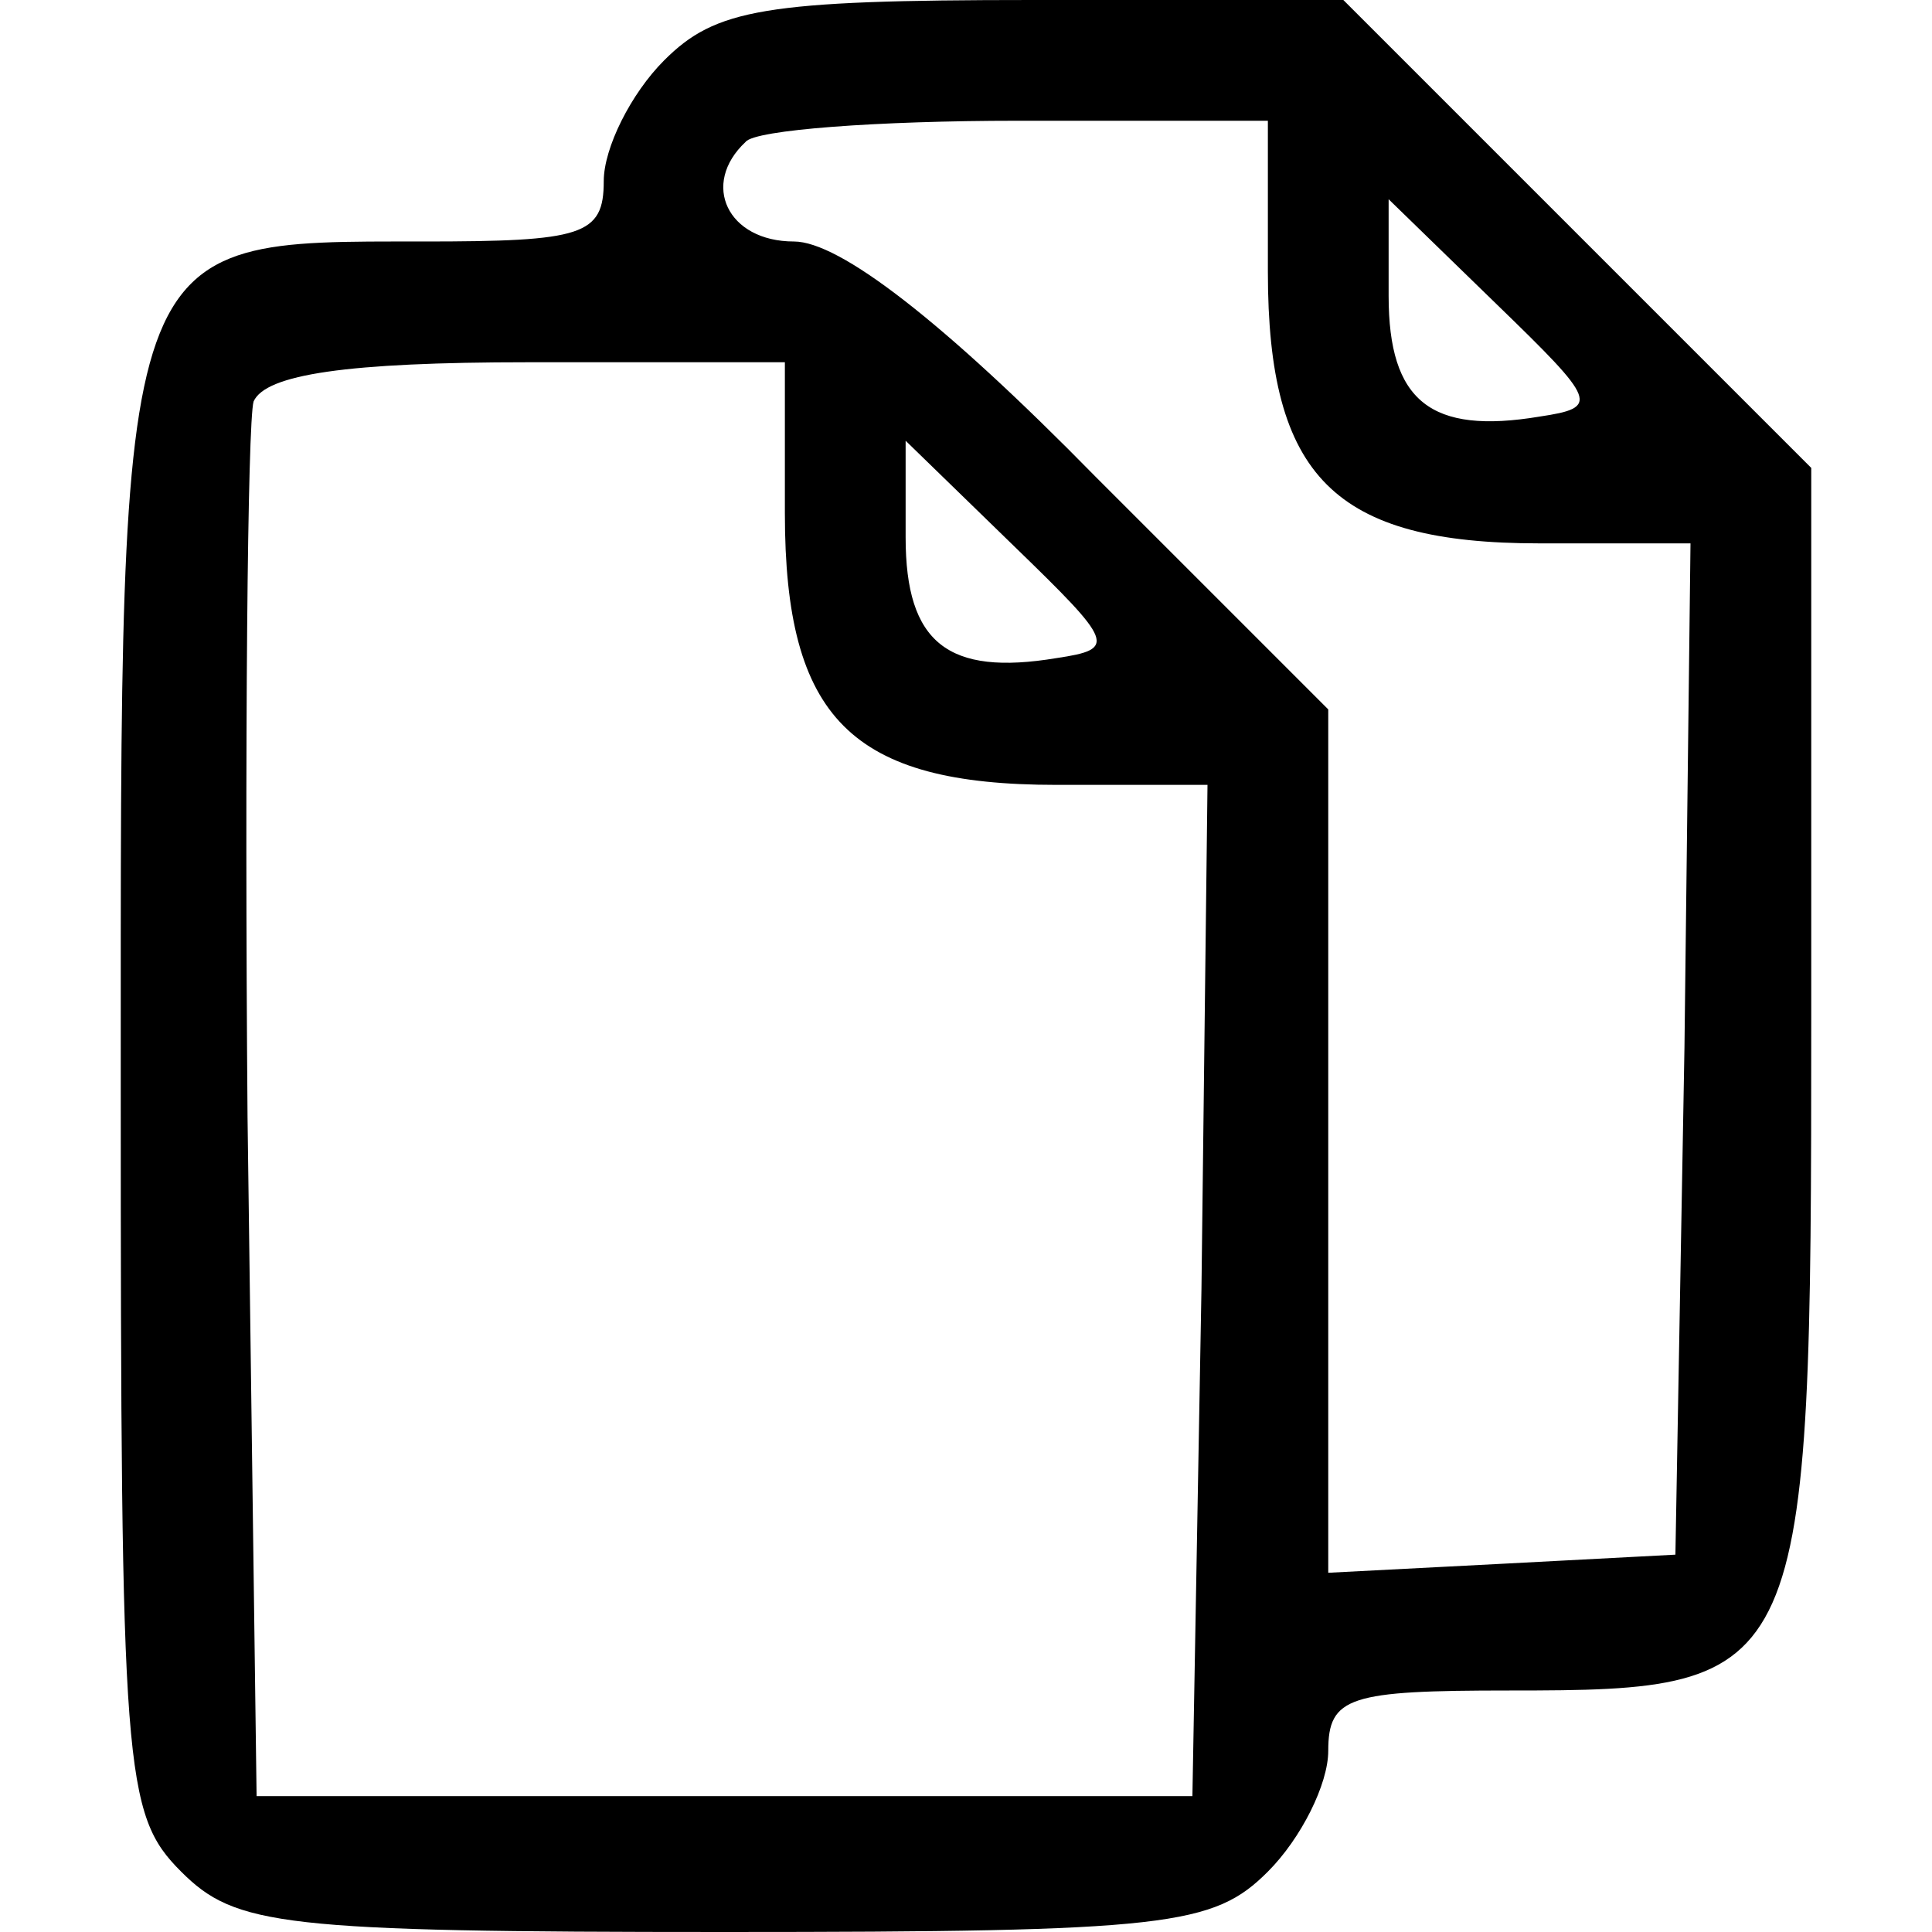 <?xml version="1.0" standalone="no"?>
<!DOCTYPE svg PUBLIC "-//W3C//DTD SVG 20010904//EN"
 "http://www.w3.org/TR/2001/REC-SVG-20010904/DTD/svg10.dtd">
<svg version="1.0" xmlns="http://www.w3.org/2000/svg"
 width="64pt" height="64pt" viewBox="0 0 64 64"
 preserveAspectRatio="xMidYMid meet">

<g transform="translate(0,64) scale(0.1,-0.1)"
fill="#000000" stroke="none">
<path d="M220 620 c-11 -11 -20 -29 -20 -40 0 -18 -7 -20 -60 -20 -102 0 -100
4 -100 -280 0 -227 1 -241 20 -260 18 -18 33 -20 180 -20 147 0 162 2 180 20
11 11 20 29 20 40 0 18 7 20 60 20 99 0 100 3 100 223 l0 182 -78 78 -77 77
-103 0 c-89 0 -105 -3 -122 -20z m200 -70 c0 -68 22 -90 90 -90 l50 0 -2 -167
-3 -168 -57 -3 -58 -3 0 143 0 143 -77 77 c-51 52 -85 78 -100 78 -22 0 -31
19 -16 33 3 4 44 7 90 7 l83 0 0 -50z m90 -48 c-36 -6 -50 5 -50 40 l0 32 36
-35 c33 -32 34 -34 14 -37z m-250 -32 c0 -68 22 -90 90 -90 l50 0 -2 -167 -3
-168 -155 0 -155 0 -3 225 c-1 123 0 230 2 237 4 9 31 13 91 13 l85 0 0 -50z
m90 -48 c-36 -6 -50 5 -50 40 l0 32 36 -35 c33 -32 34 -34 14 -37z"/>
</g>
</svg>

